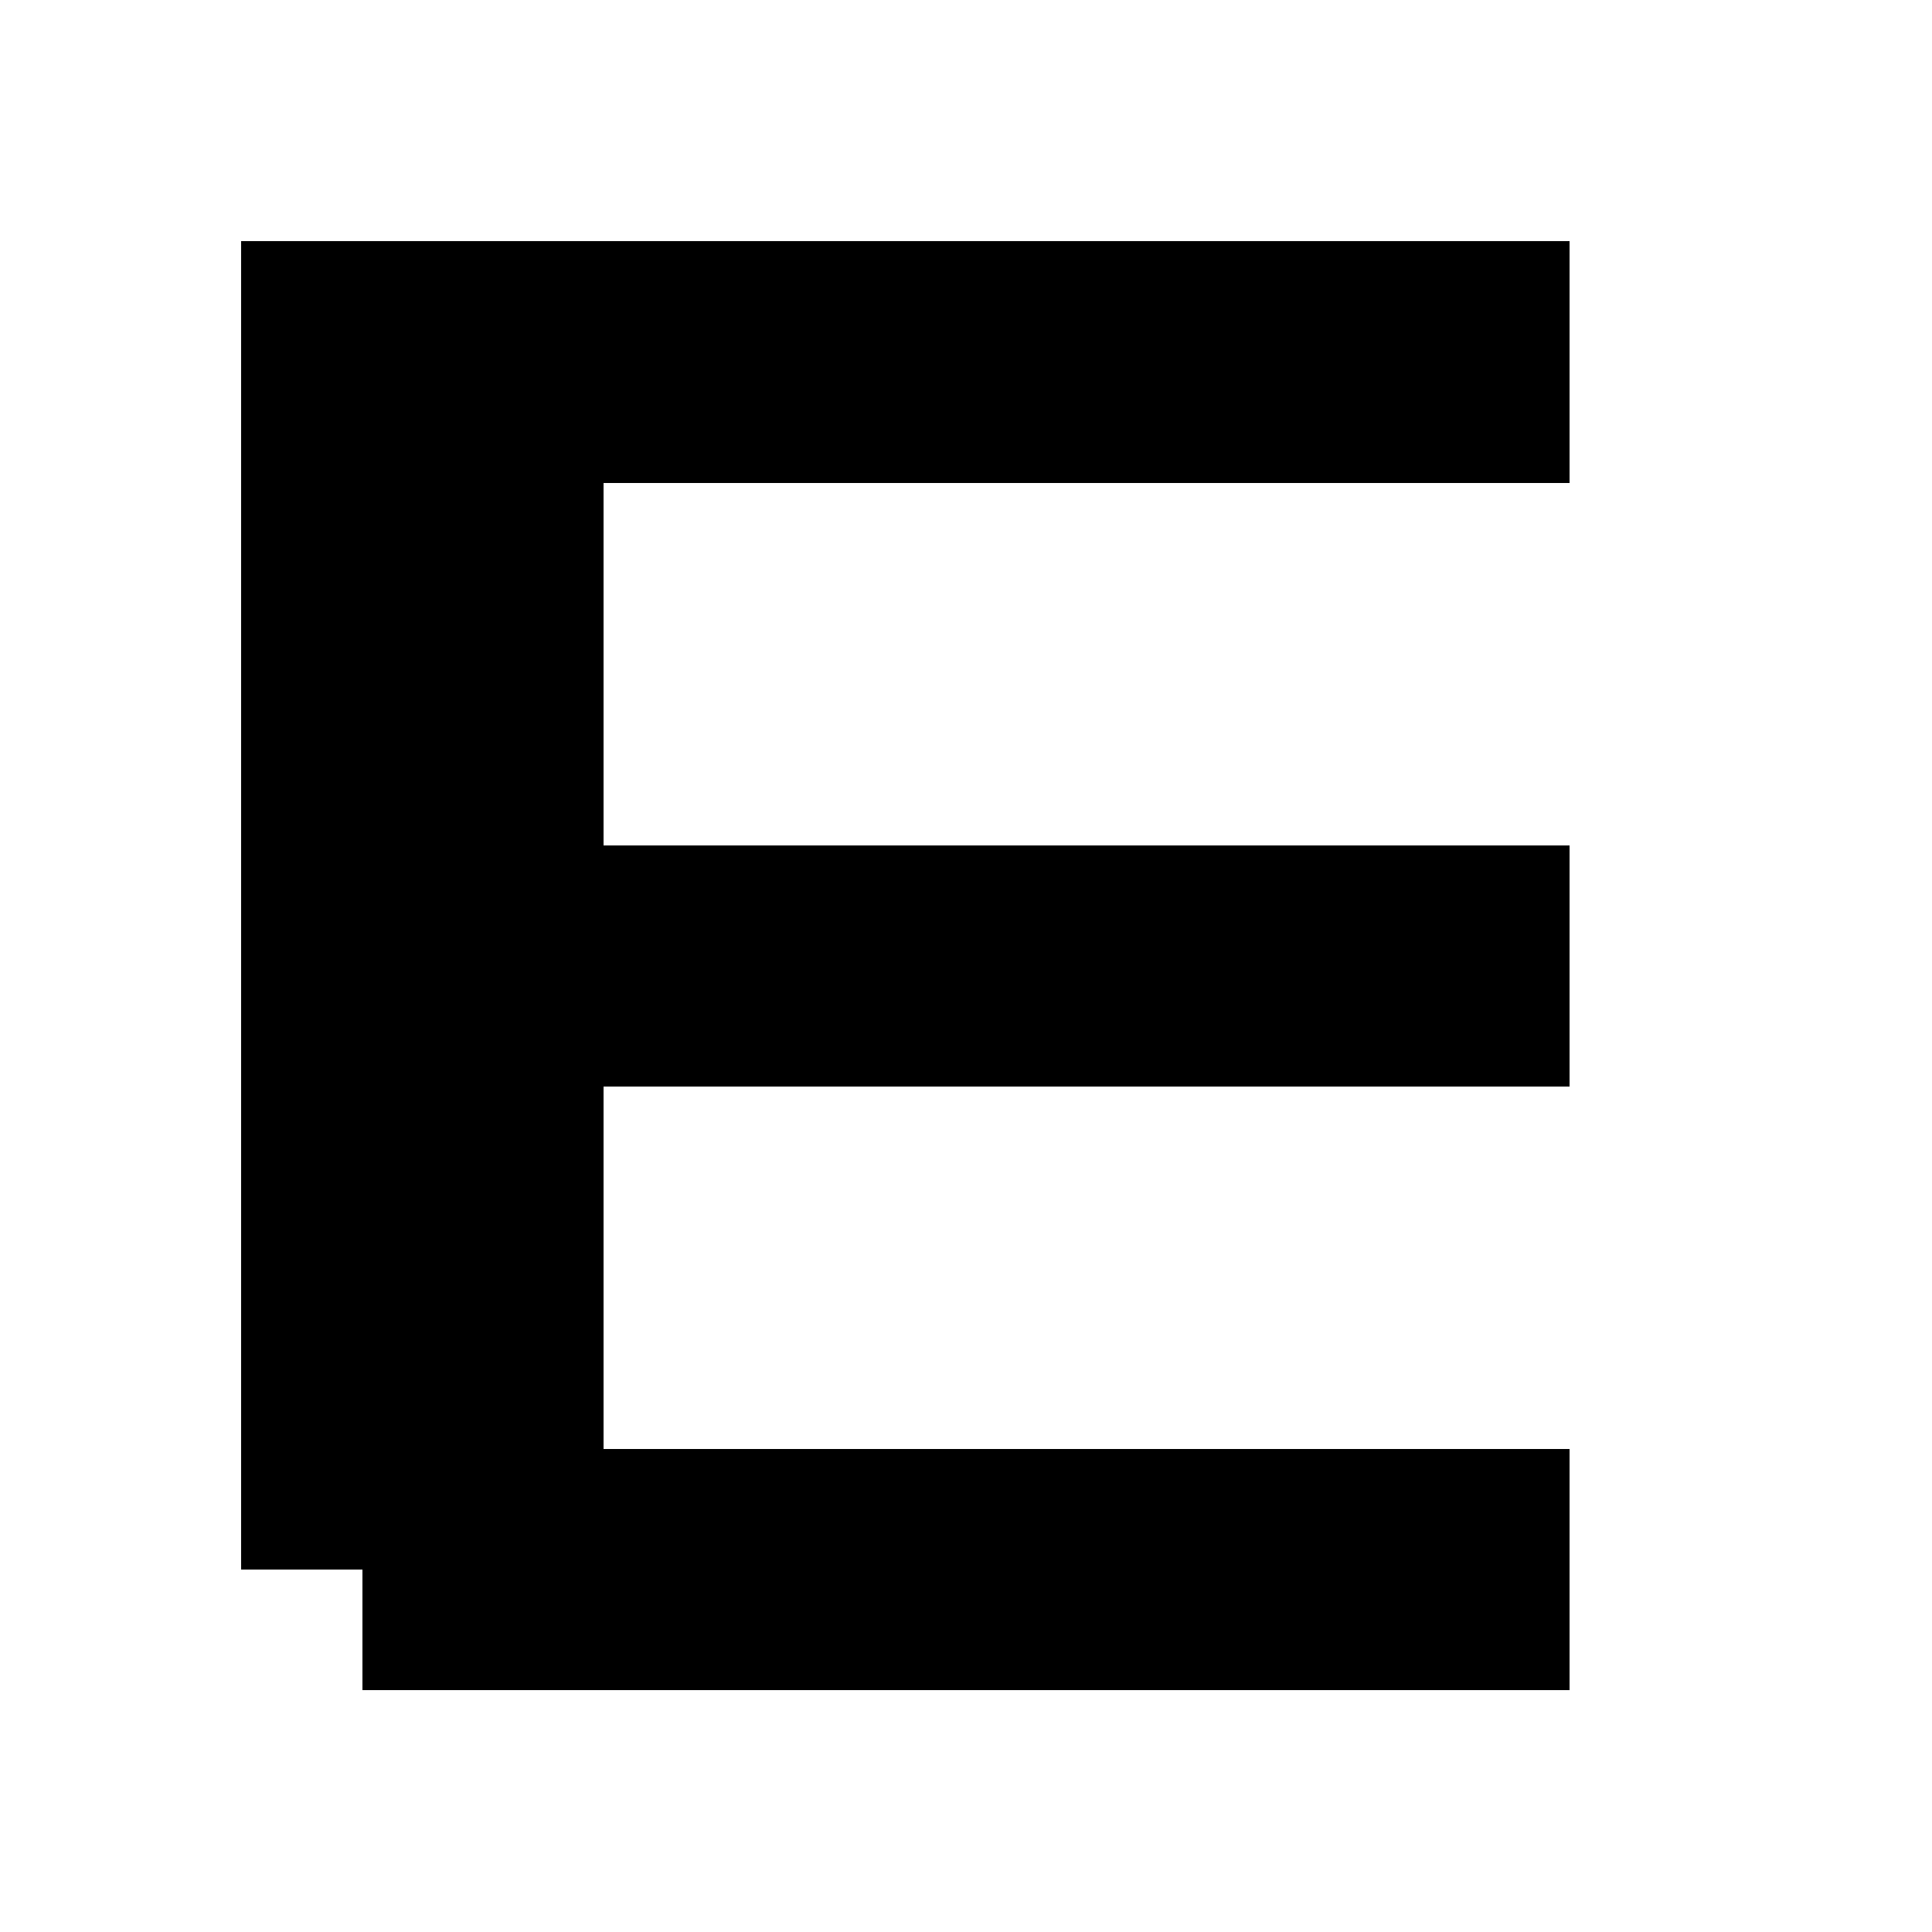 <svg xmlns="http://www.w3.org/2000/svg" viewBox="0 -0.5 16 16" shape-rendering="crispEdges">
<path stroke="#000000" d="M2 2h11M2 3h11M2 4h3M2 5h3M2 6h3M2 7h11M2 8h11M2 9h3M2 10h3M2 11h3M2 12h11M3 13h10" />
</svg>